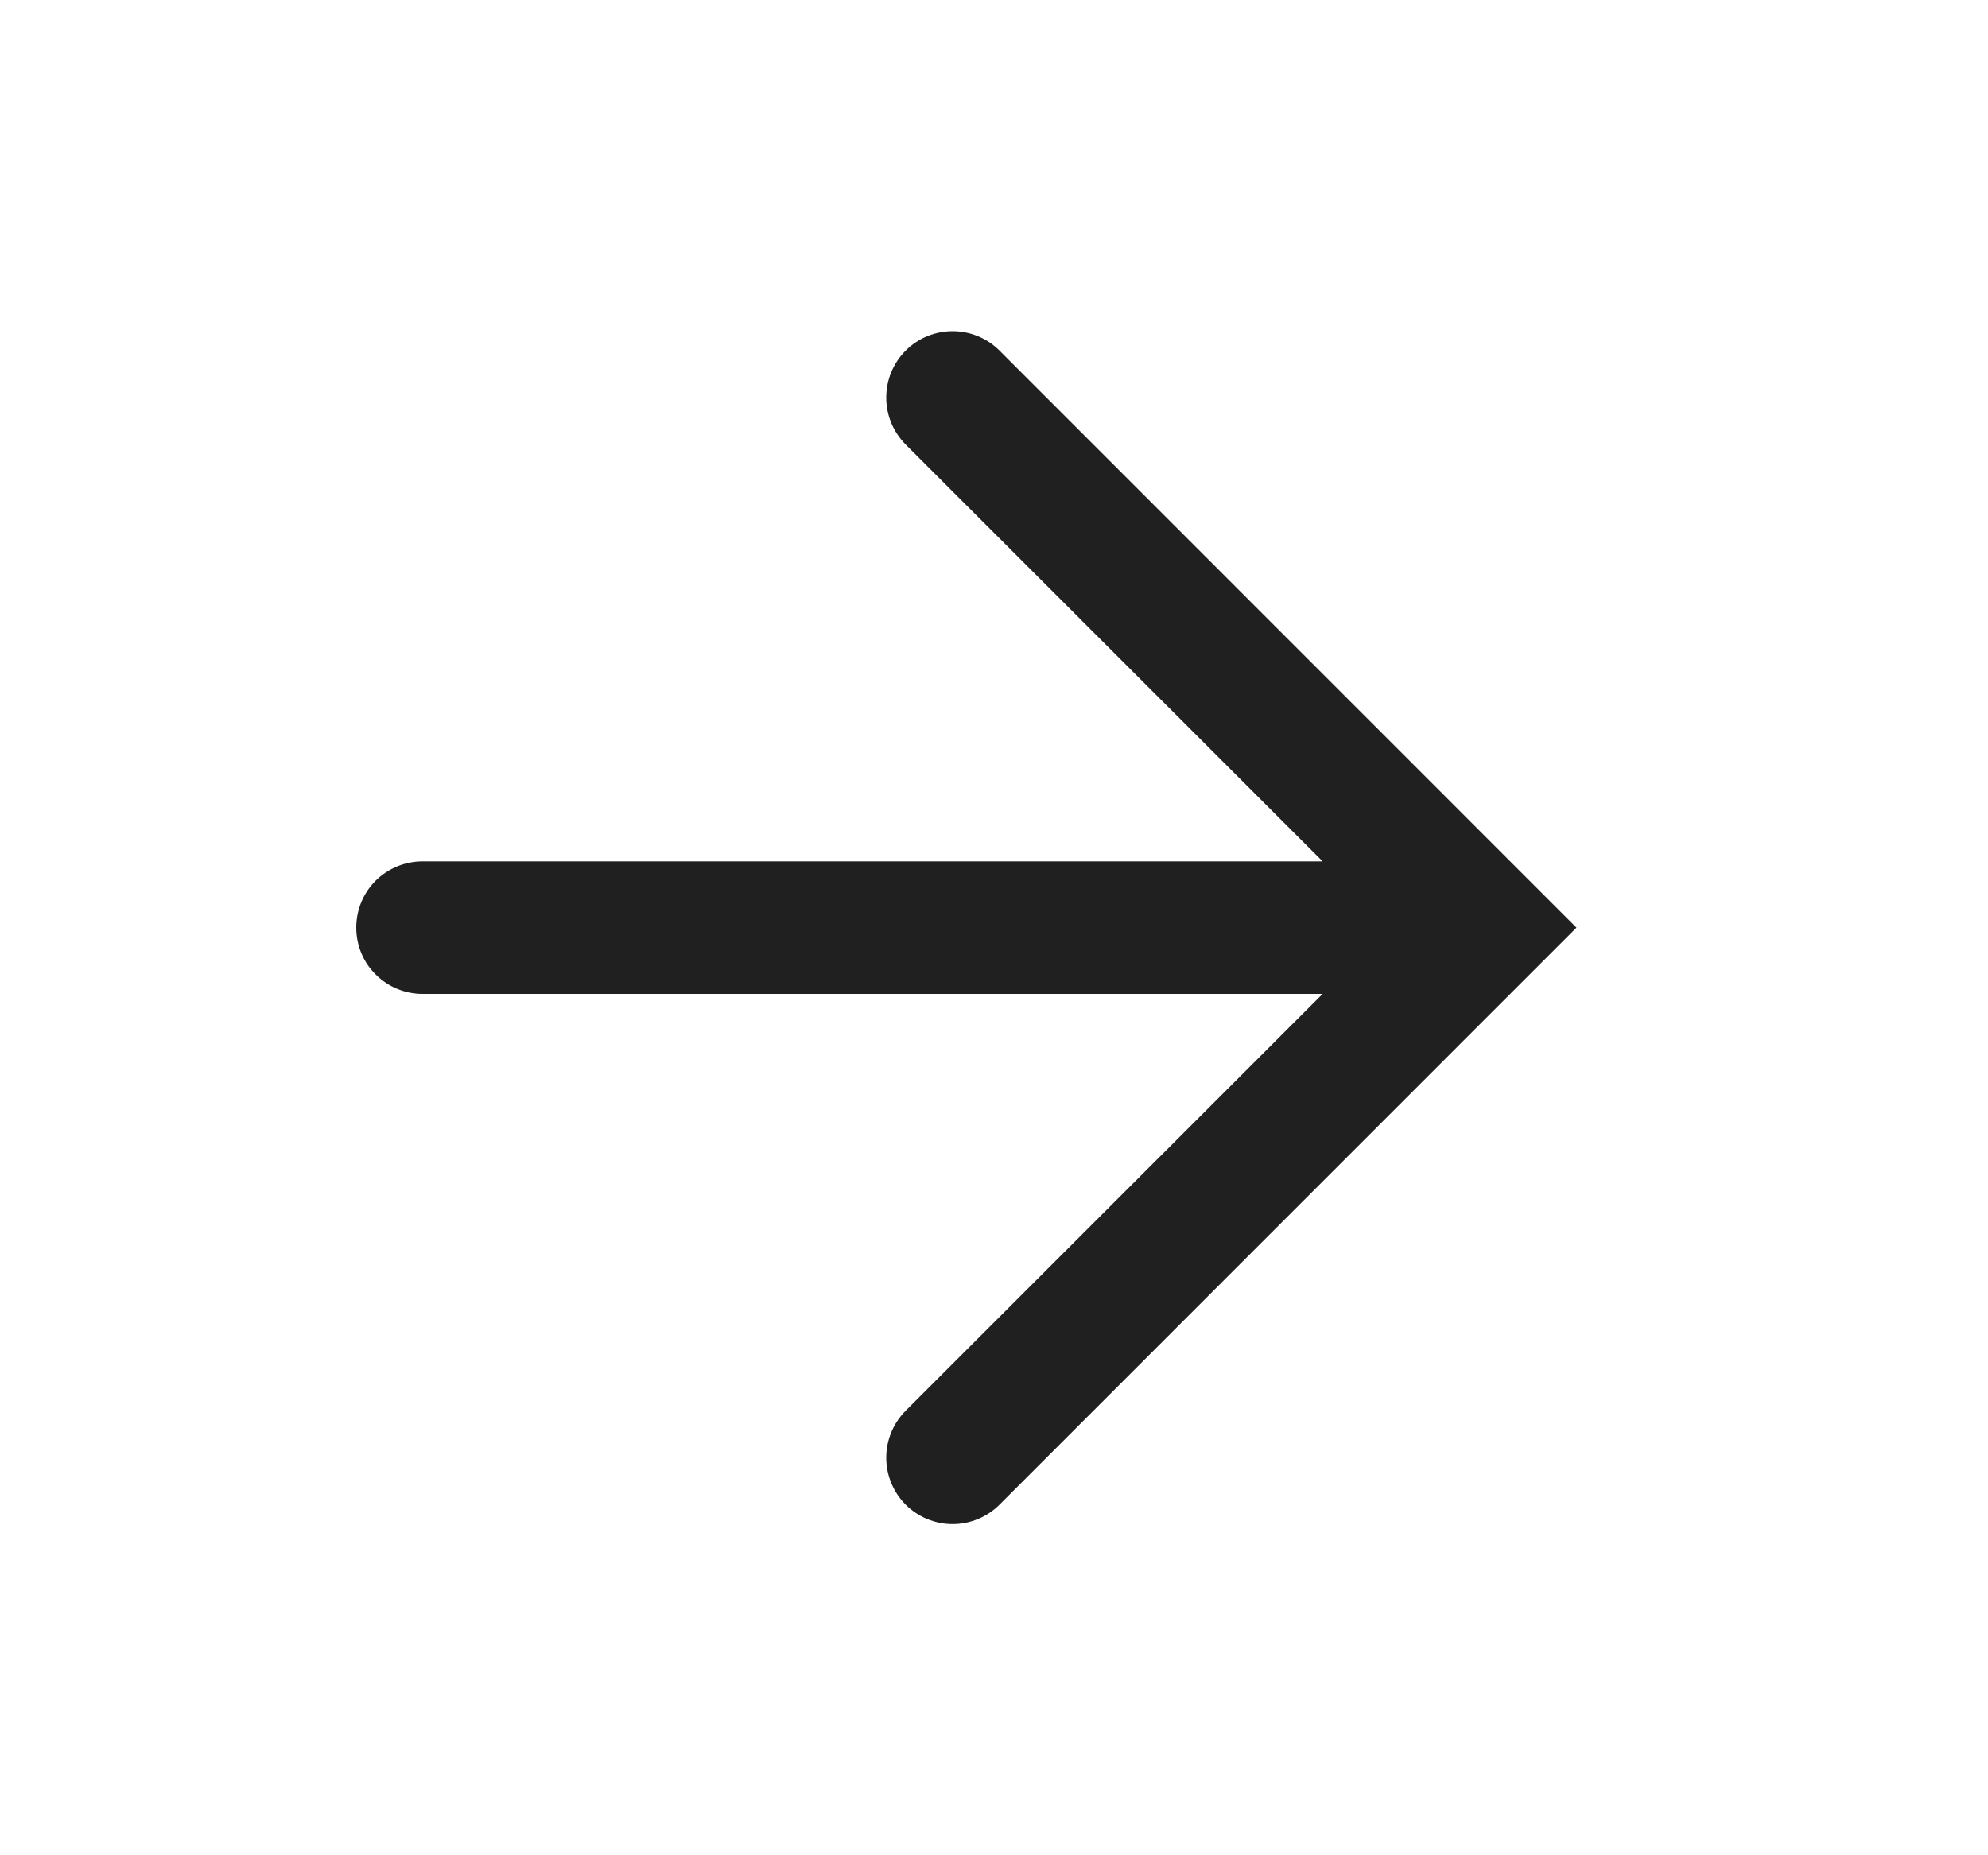 <svg width="15" height="14" viewBox="0 0 15 14" fill="none" xmlns="http://www.w3.org/2000/svg">
<path fill-rule="evenodd" clip-rule="evenodd" d="M6.833 2.646C6.88 2.599 6.935 2.562 6.996 2.537C7.057 2.512 7.122 2.499 7.188 2.499C7.253 2.499 7.318 2.512 7.379 2.537C7.44 2.562 7.495 2.599 7.542 2.646L11.895 7L7.542 11.354C7.448 11.448 7.32 11.501 7.188 11.501C7.055 11.501 6.927 11.448 6.833 11.354C6.74 11.26 6.687 11.133 6.687 11C6.687 10.867 6.74 10.74 6.833 10.646L9.98 7.5H3.188C3.055 7.5 2.928 7.447 2.834 7.353C2.74 7.26 2.688 7.133 2.688 7C2.688 6.867 2.74 6.74 2.834 6.646C2.928 6.553 3.055 6.5 3.188 6.5H9.98L6.833 3.354C6.787 3.307 6.75 3.252 6.725 3.192C6.7 3.131 6.687 3.066 6.687 3C6.687 2.934 6.7 2.869 6.725 2.808C6.75 2.748 6.787 2.692 6.833 2.646Z" fill="#202020"/>
</svg>
